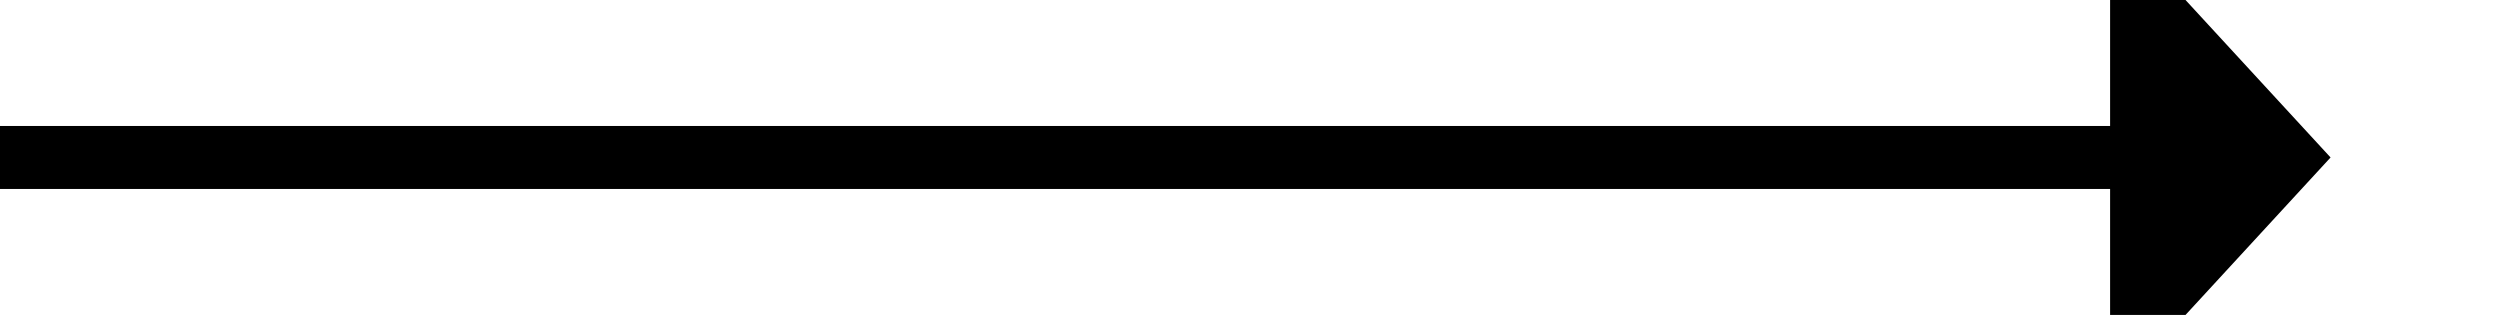 ﻿<?xml version="1.0" encoding="utf-8"?>
<svg version="1.1" xmlns:xlink="http://www.w3.org/1999/xlink" width="79.38px" height="10px" preserveAspectRatio="xMinYMid meet" viewBox="1263 488  79.38 8" xmlns="http://www.w3.org/2000/svg">
  <path d="M 1263 492  L 1331 492  " stroke-width="2" stroke="#000000" fill="none" />
  <path d="M 1330 499.6  L 1337 492  L 1330 484.4  L 1330 499.6  Z " fill-rule="nonzero" fill="#000000" stroke="none" />
</svg>
